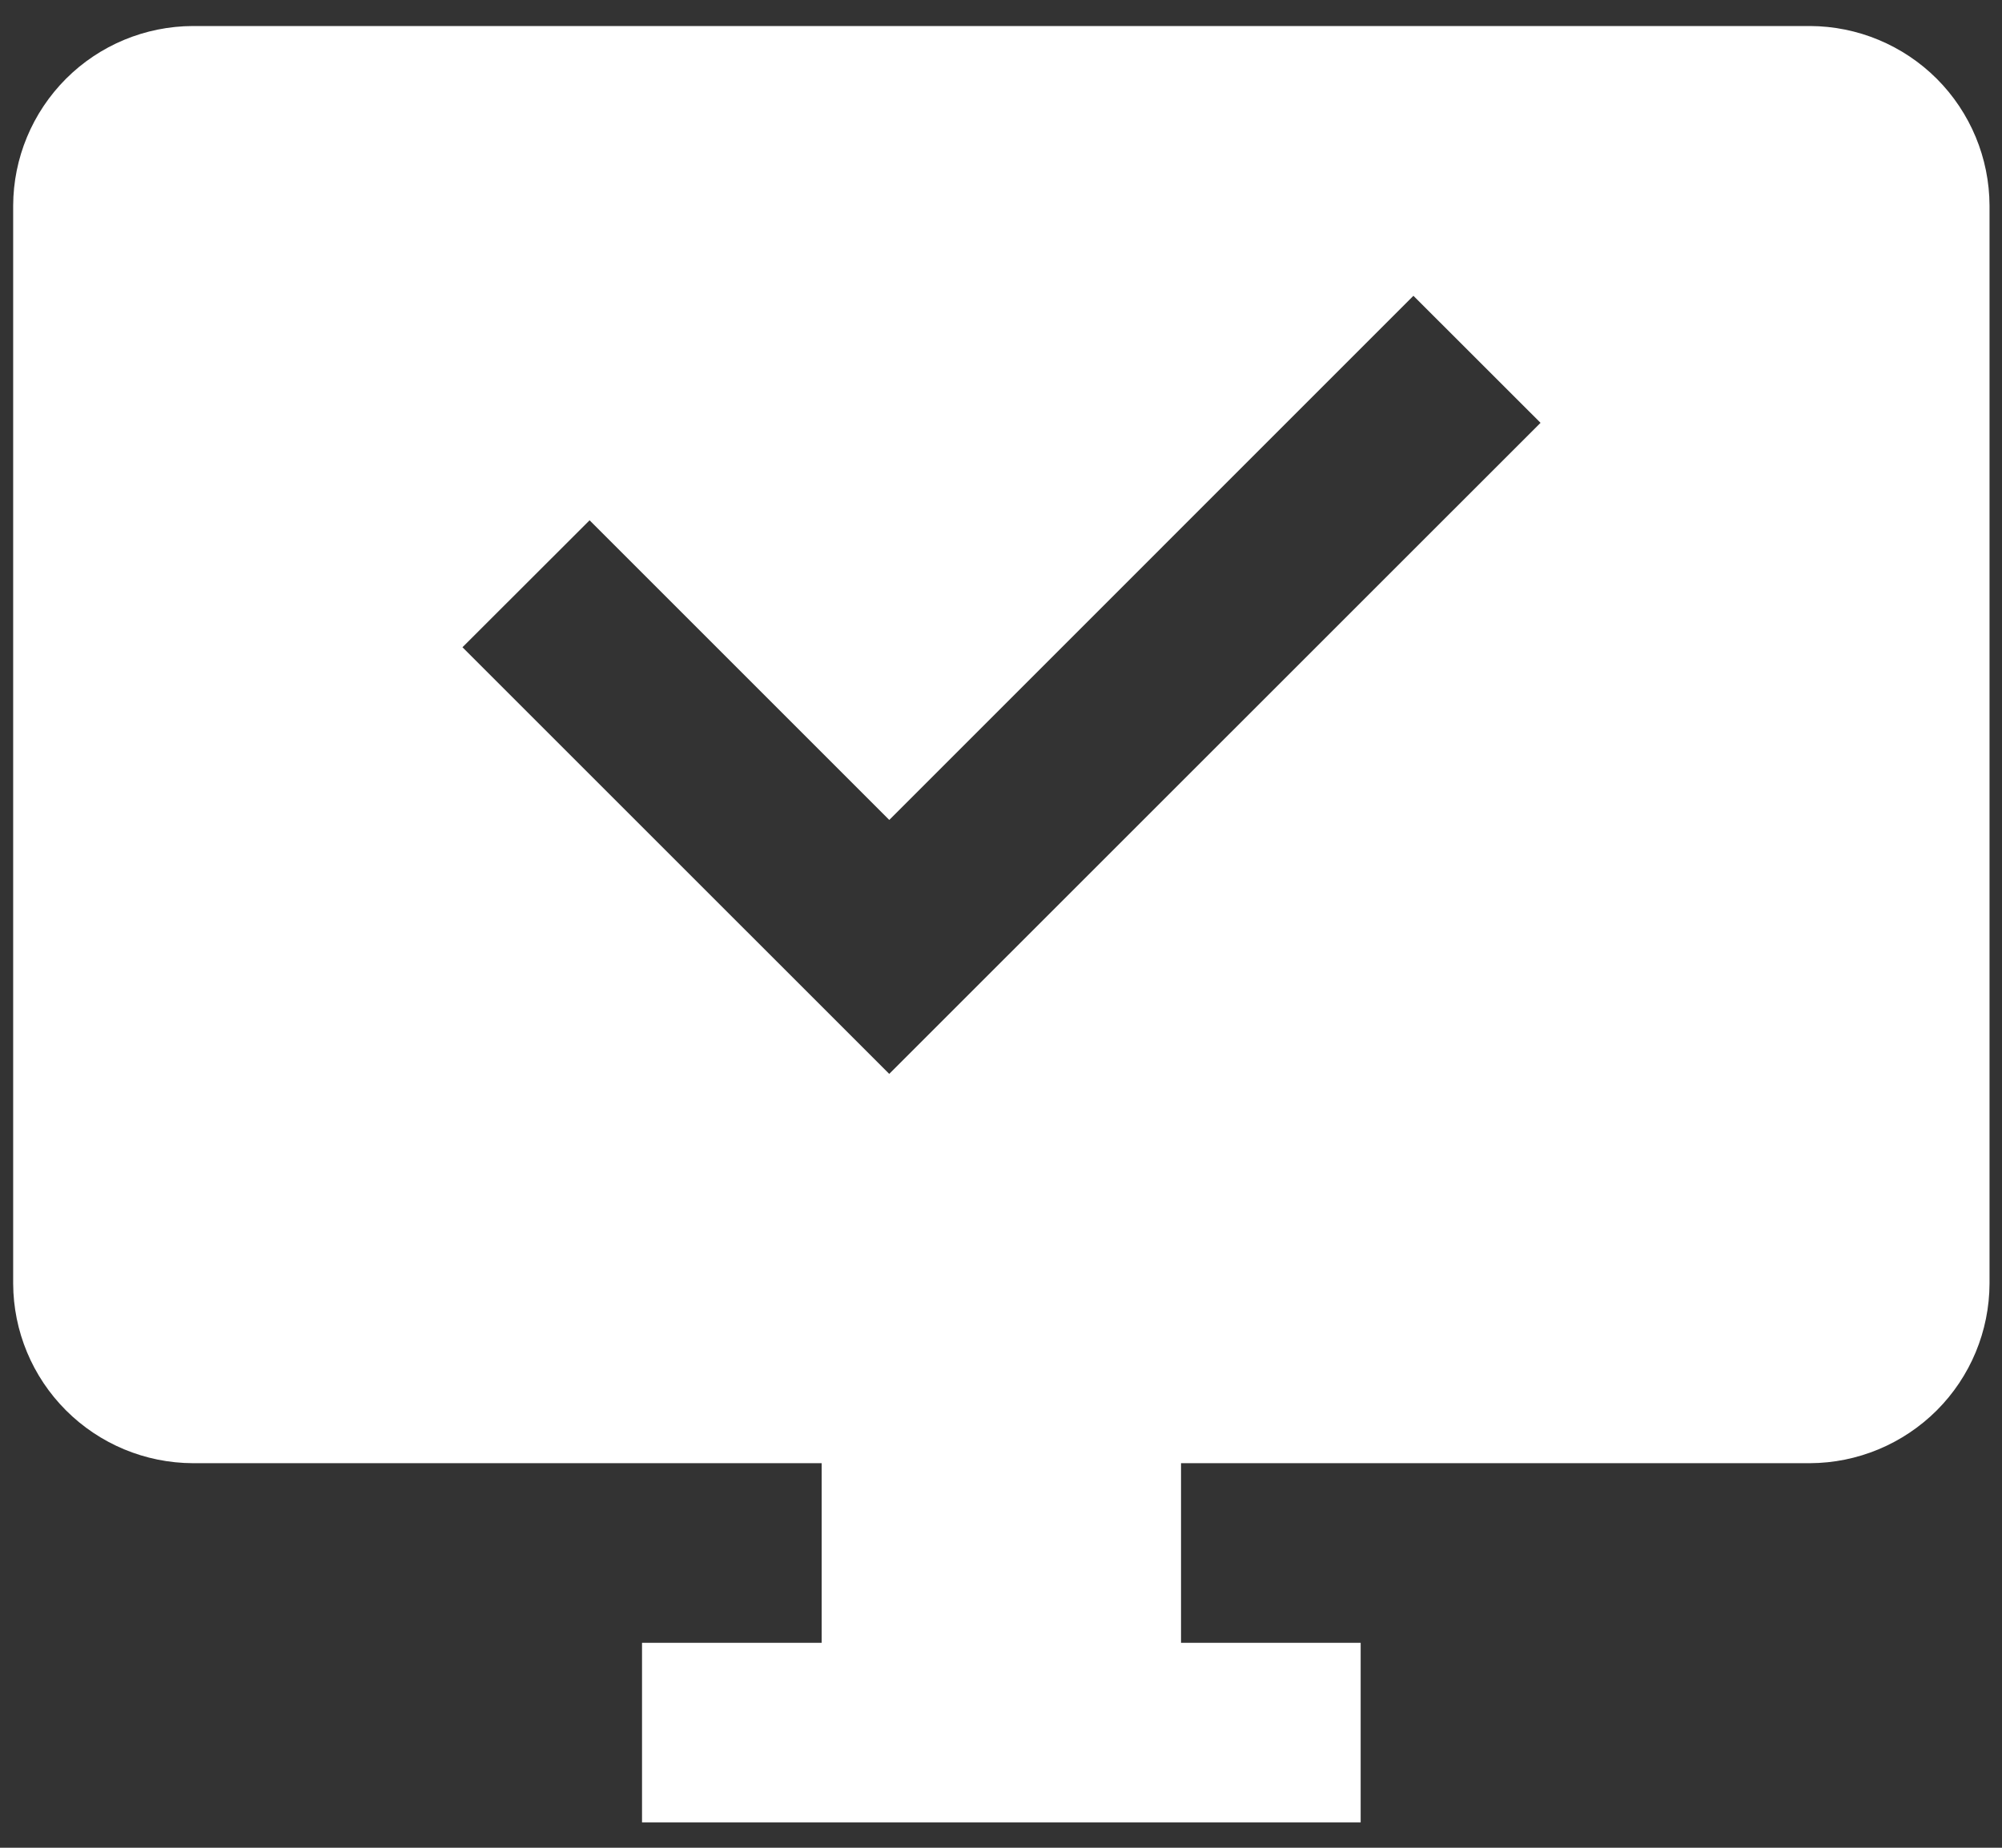 <svg width="26" height="24" viewBox="0 0 26 24" fill="none" xmlns="http://www.w3.org/2000/svg">
<rect x="0" y="0" width="26" height="24" fill="#333333" stroke="none"/>
<path d="M23.505 0.338H2.505C1.886 0.34 1.294 0.586 0.857 1.023C0.42 1.461 0.173 2.053 0.171 2.671V16.671C0.173 17.29 0.42 17.882 0.857 18.319C1.294 18.756 1.886 19.003 2.505 19.005H10.671V21.338H8.338V23.671H17.671V21.338H15.338V19.005H23.505C24.123 19.003 24.715 18.756 25.153 18.319C25.59 17.882 25.836 17.29 25.838 16.671V2.671C25.836 2.053 25.59 1.461 25.153 1.023C24.715 0.586 24.123 0.34 23.505 0.338V0.338ZM11.549 13.948H11.548L6.006 8.407L7.657 6.758L11.549 10.65L18.356 3.842L20.007 5.492L11.549 13.948Z" fill="white"/>
</svg>
